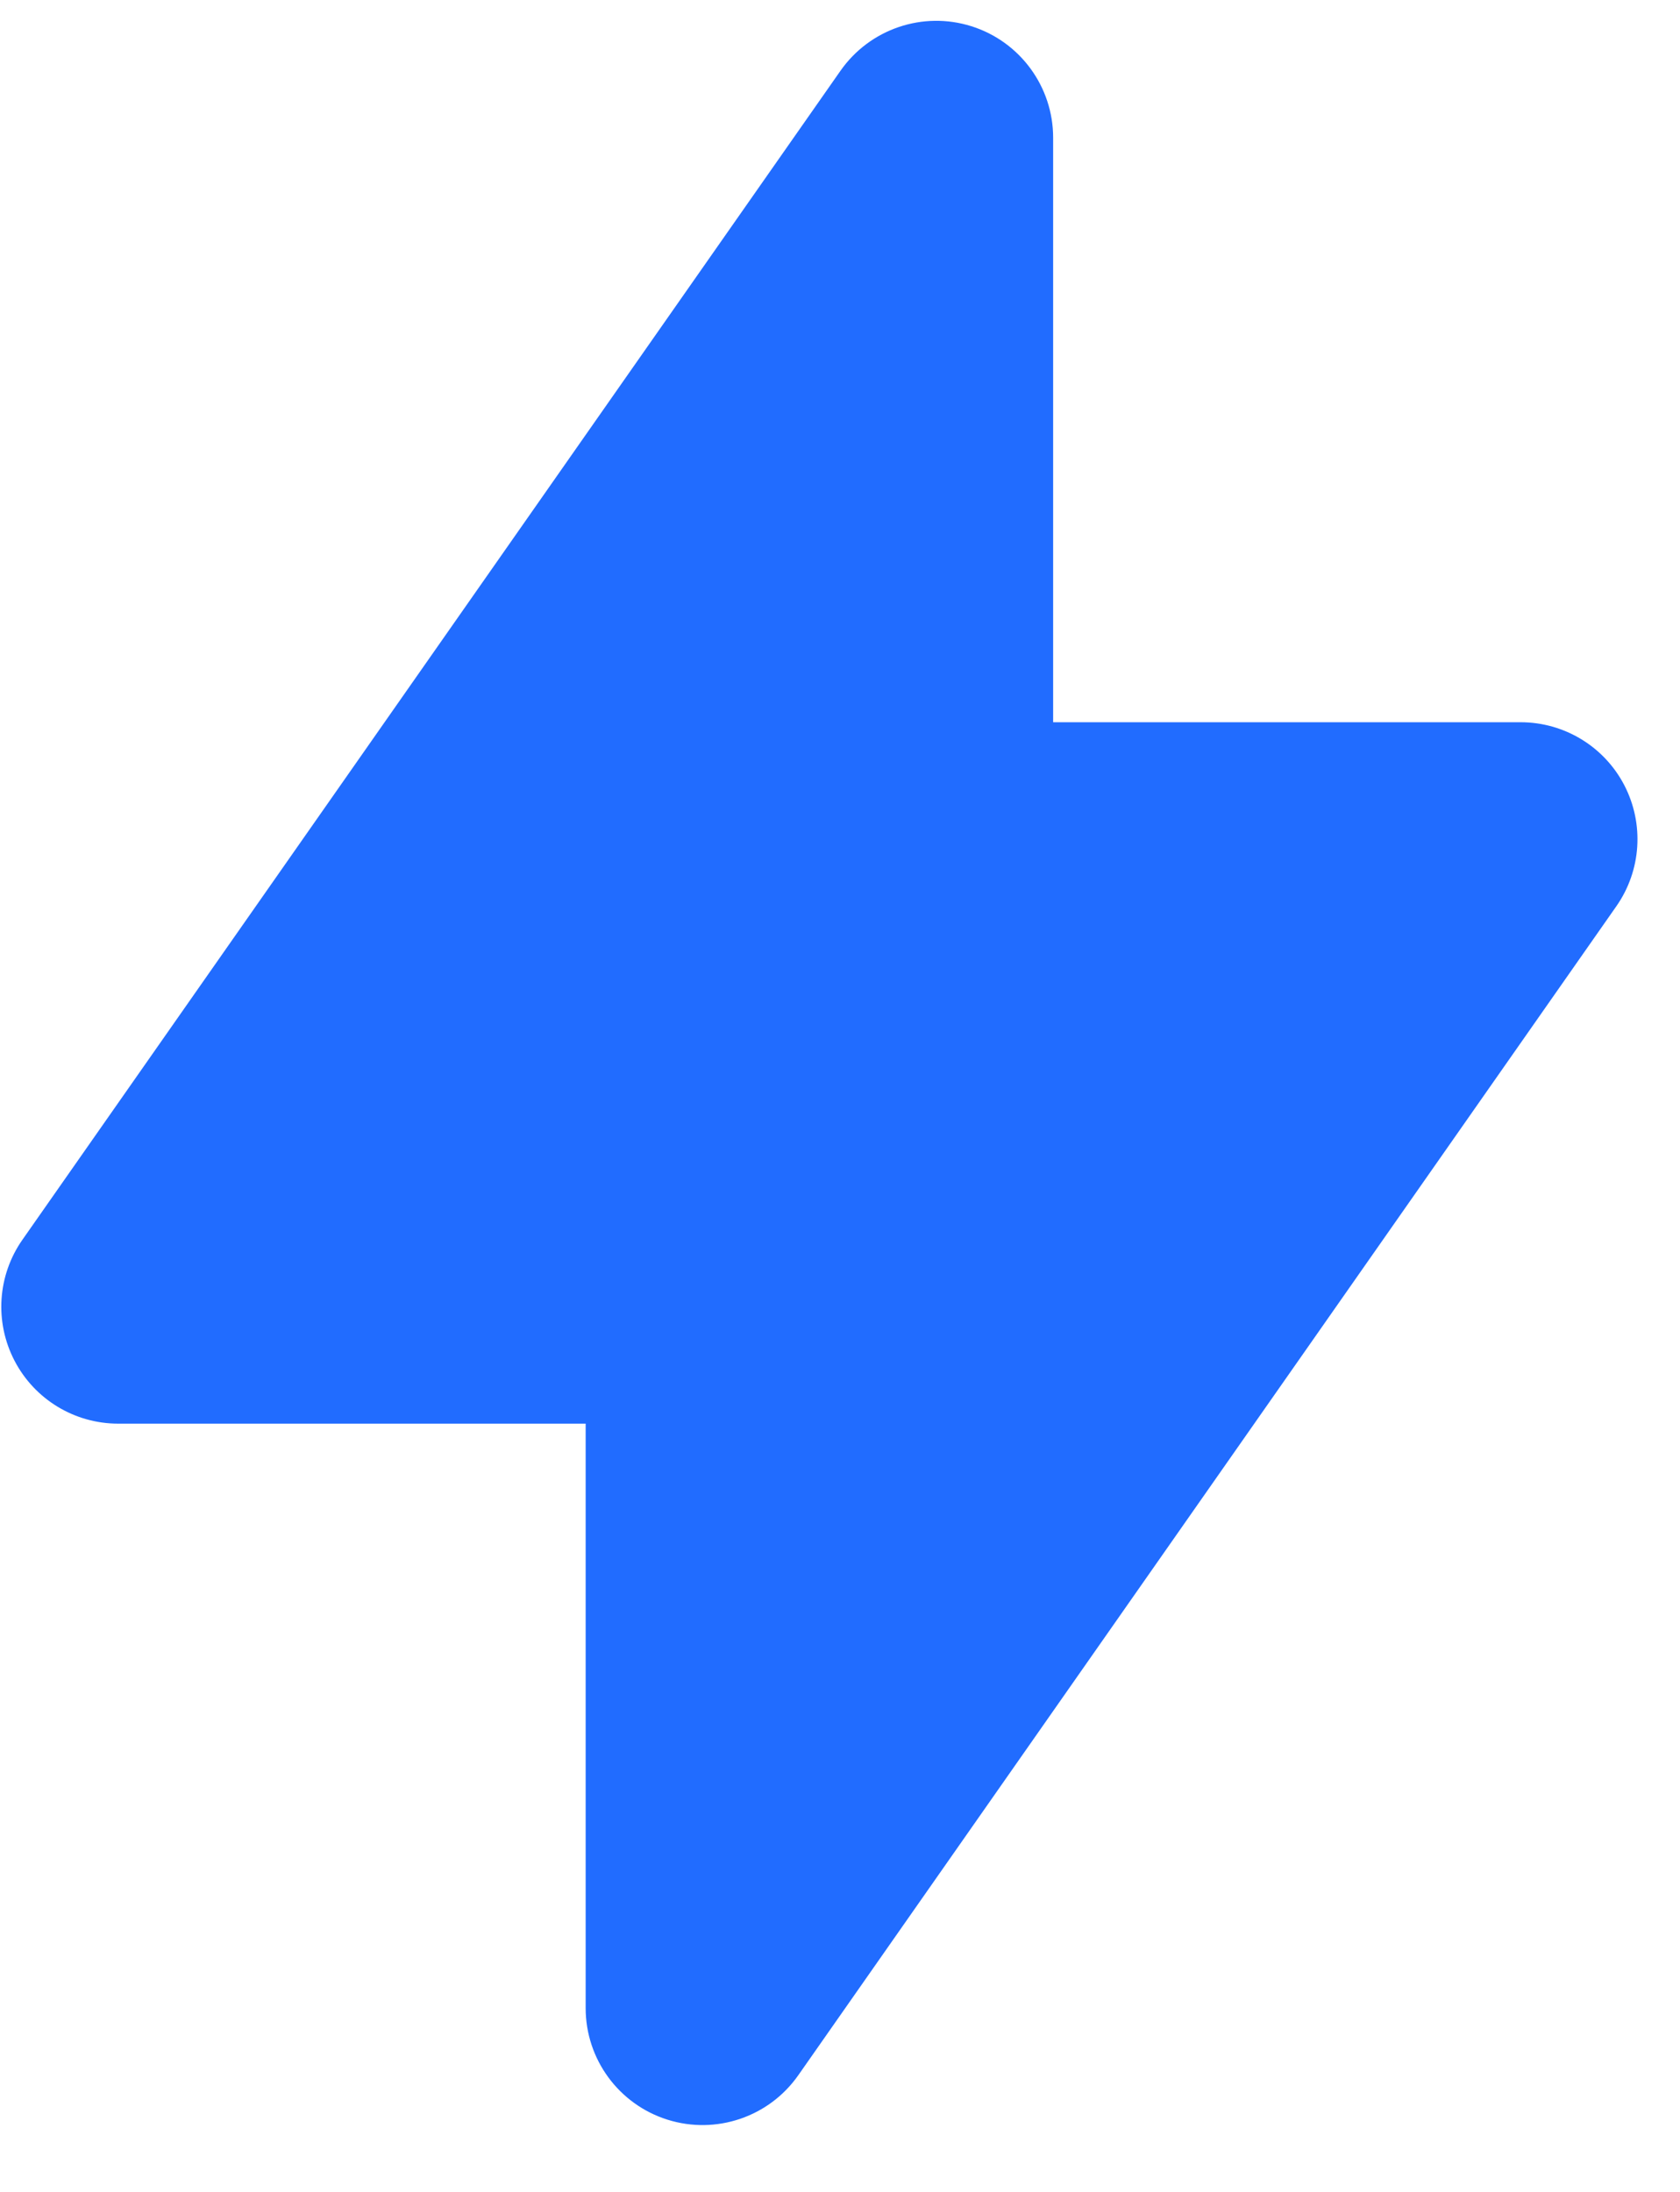 <svg width="23" height="30" viewBox="0 0 23 30" fill="none" xmlns="http://www.w3.org/2000/svg">
<path fill-rule="evenodd" clip-rule="evenodd" d="M13.299 0.359C13.965 0.569 14.418 1.187 14.418 1.885V9.885L20.818 9.885C21.414 9.885 21.962 10.217 22.237 10.746C22.512 11.275 22.471 11.914 22.129 12.403L10.929 28.403C10.528 28.975 9.803 29.221 9.137 29.011C8.471 28.801 8.018 28.183 8.018 27.485L8.018 19.485H1.618C1.021 19.485 0.474 19.153 0.199 18.624C-0.077 18.095 -0.035 17.456 0.307 16.968L11.507 0.968C11.908 0.396 12.633 0.149 13.299 0.359Z" fill="#216CFF"/>
</svg>
